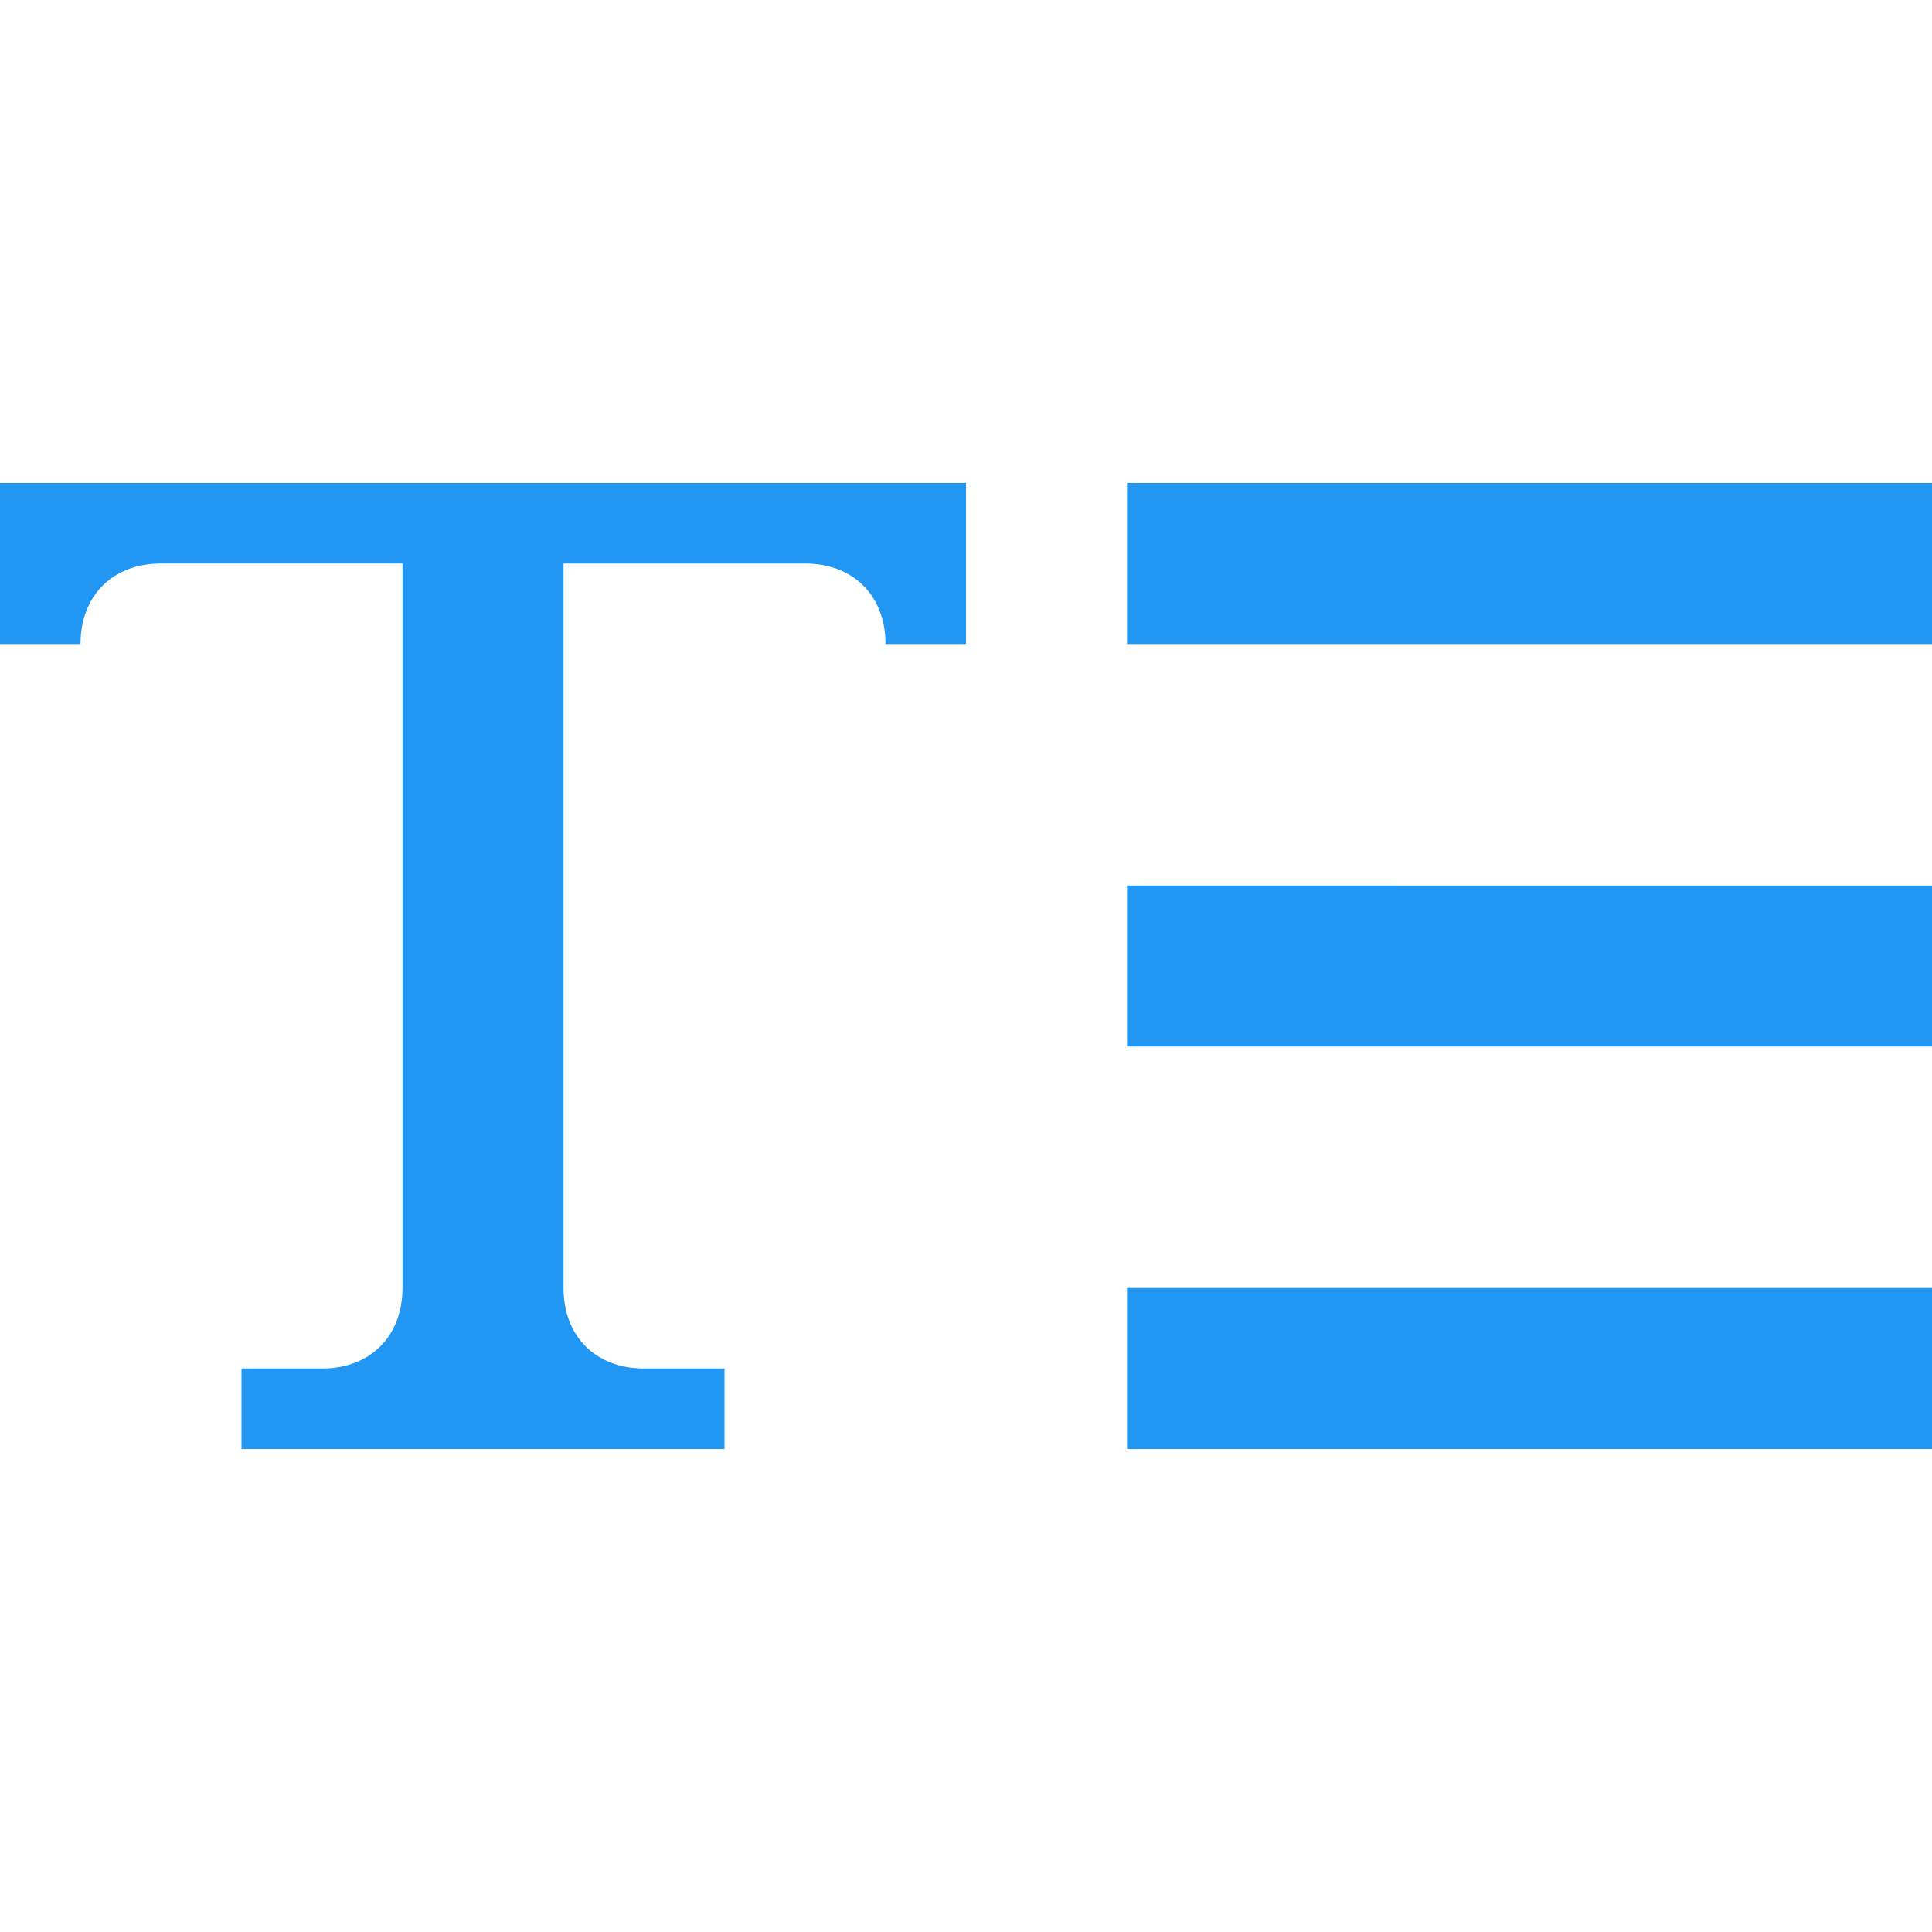 <?xml version="1.0" encoding="utf-8"?>
<!-- Generator: Adobe Illustrator 22.1.0, SVG Export Plug-In . SVG Version: 6.00 Build 0)  -->
<svg version="1.1" id="Layer_2" xmlns="http://www.w3.org/2000/svg" xmlns:xlink="http://www.w3.org/1999/xlink" x="0px" y="0px"
	 viewBox="0 0 24 24" style="enable-background:new 0 0 24 24;" xml:space="preserve">
<g id="XMLID_2_">
	<path id="XMLID_3288_" style="fill:none;" d="M0,0h24v24H0V0z"/>
</g>
<path id="XMLID_108_" style="fill:#2196F3;" d="M14,18h10v-2H14V18z M14,13h10v-2H14V13z M14,6v2h10V6H14z"/>
<path style="fill:#2196F3;" d="M0,6v2h1c0-0.6,0.4-1,1-1h3v9c0,0.6-0.4,1-1,1H3v1h6v-1H8c-0.6,0-1-0.4-1-1V7h3c0.6,0,1,0.4,1,1h1V6
	H0z"/>
</svg>
